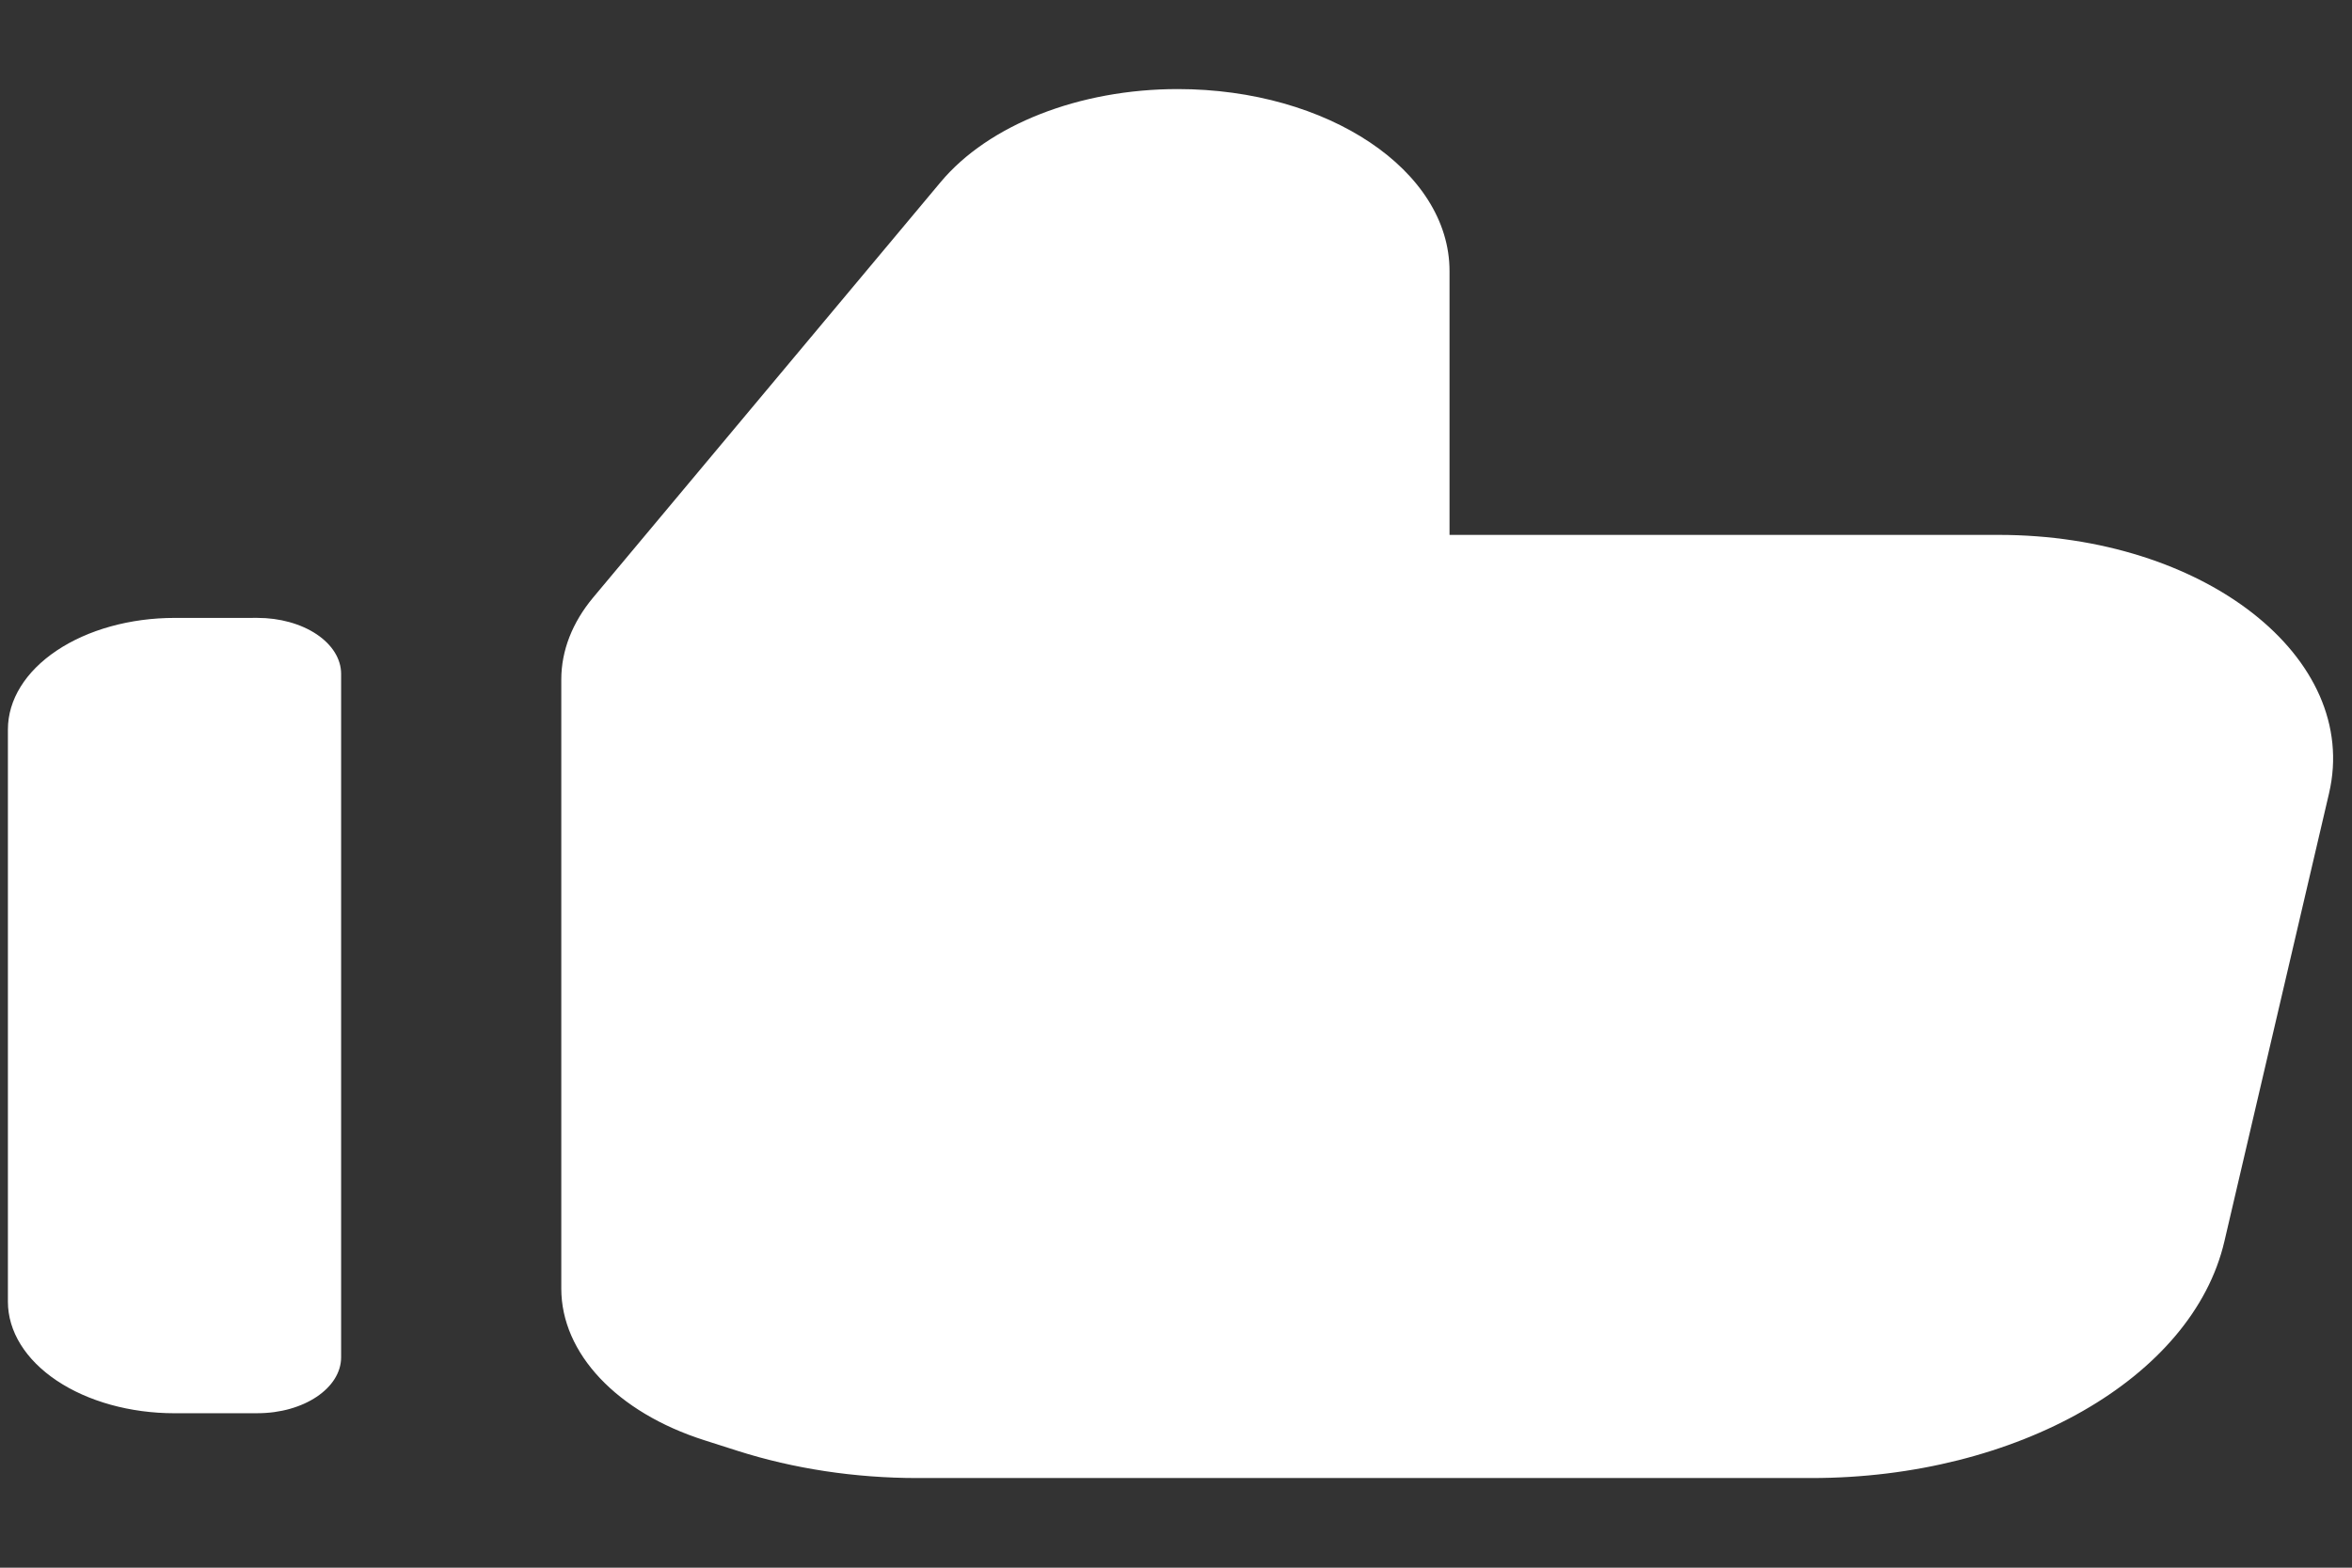 <svg width="174" height="116" viewBox="0 0 174 116" fill="none" xmlns="http://www.w3.org/2000/svg">
<rect x="0" y="0" width="174" height="116" fill="#333333" stroke="none"/>
<path fill-rule="evenodd" clip-rule="evenodd" d="M54.563 107.353C58.719 108.679 63.265 109.367 67.869 109.367H134.003C149.239 109.367 162.205 101.938 164.558 91.86L172.301 58.702C174.646 48.656 163.044 39.579 147.856 39.579H107.235V20.052C107.235 12.617 98.233 6.591 87.129 6.591C79.852 6.591 73.142 9.224 69.587 13.475L43.889 44.204C42.338 46.059 41.524 48.148 41.524 50.274V95.351C41.524 100.14 45.637 104.504 52.096 106.565L54.563 107.353ZM12.91 45.722C9.641 45.722 6.506 46.591 4.195 48.139C1.883 49.686 0.585 51.785 0.585 53.974L0.585 96.319C0.585 98.508 1.883 100.607 4.195 102.155C6.506 103.702 9.641 104.572 12.91 104.572L19.053 104.57C22.468 104.569 25.236 102.715 25.236 100.429V49.861C25.236 48.763 24.584 47.709 23.423 46.932C22.262 46.156 20.689 45.719 19.048 45.72L12.91 45.722Z" fill="white"/>
</svg>
